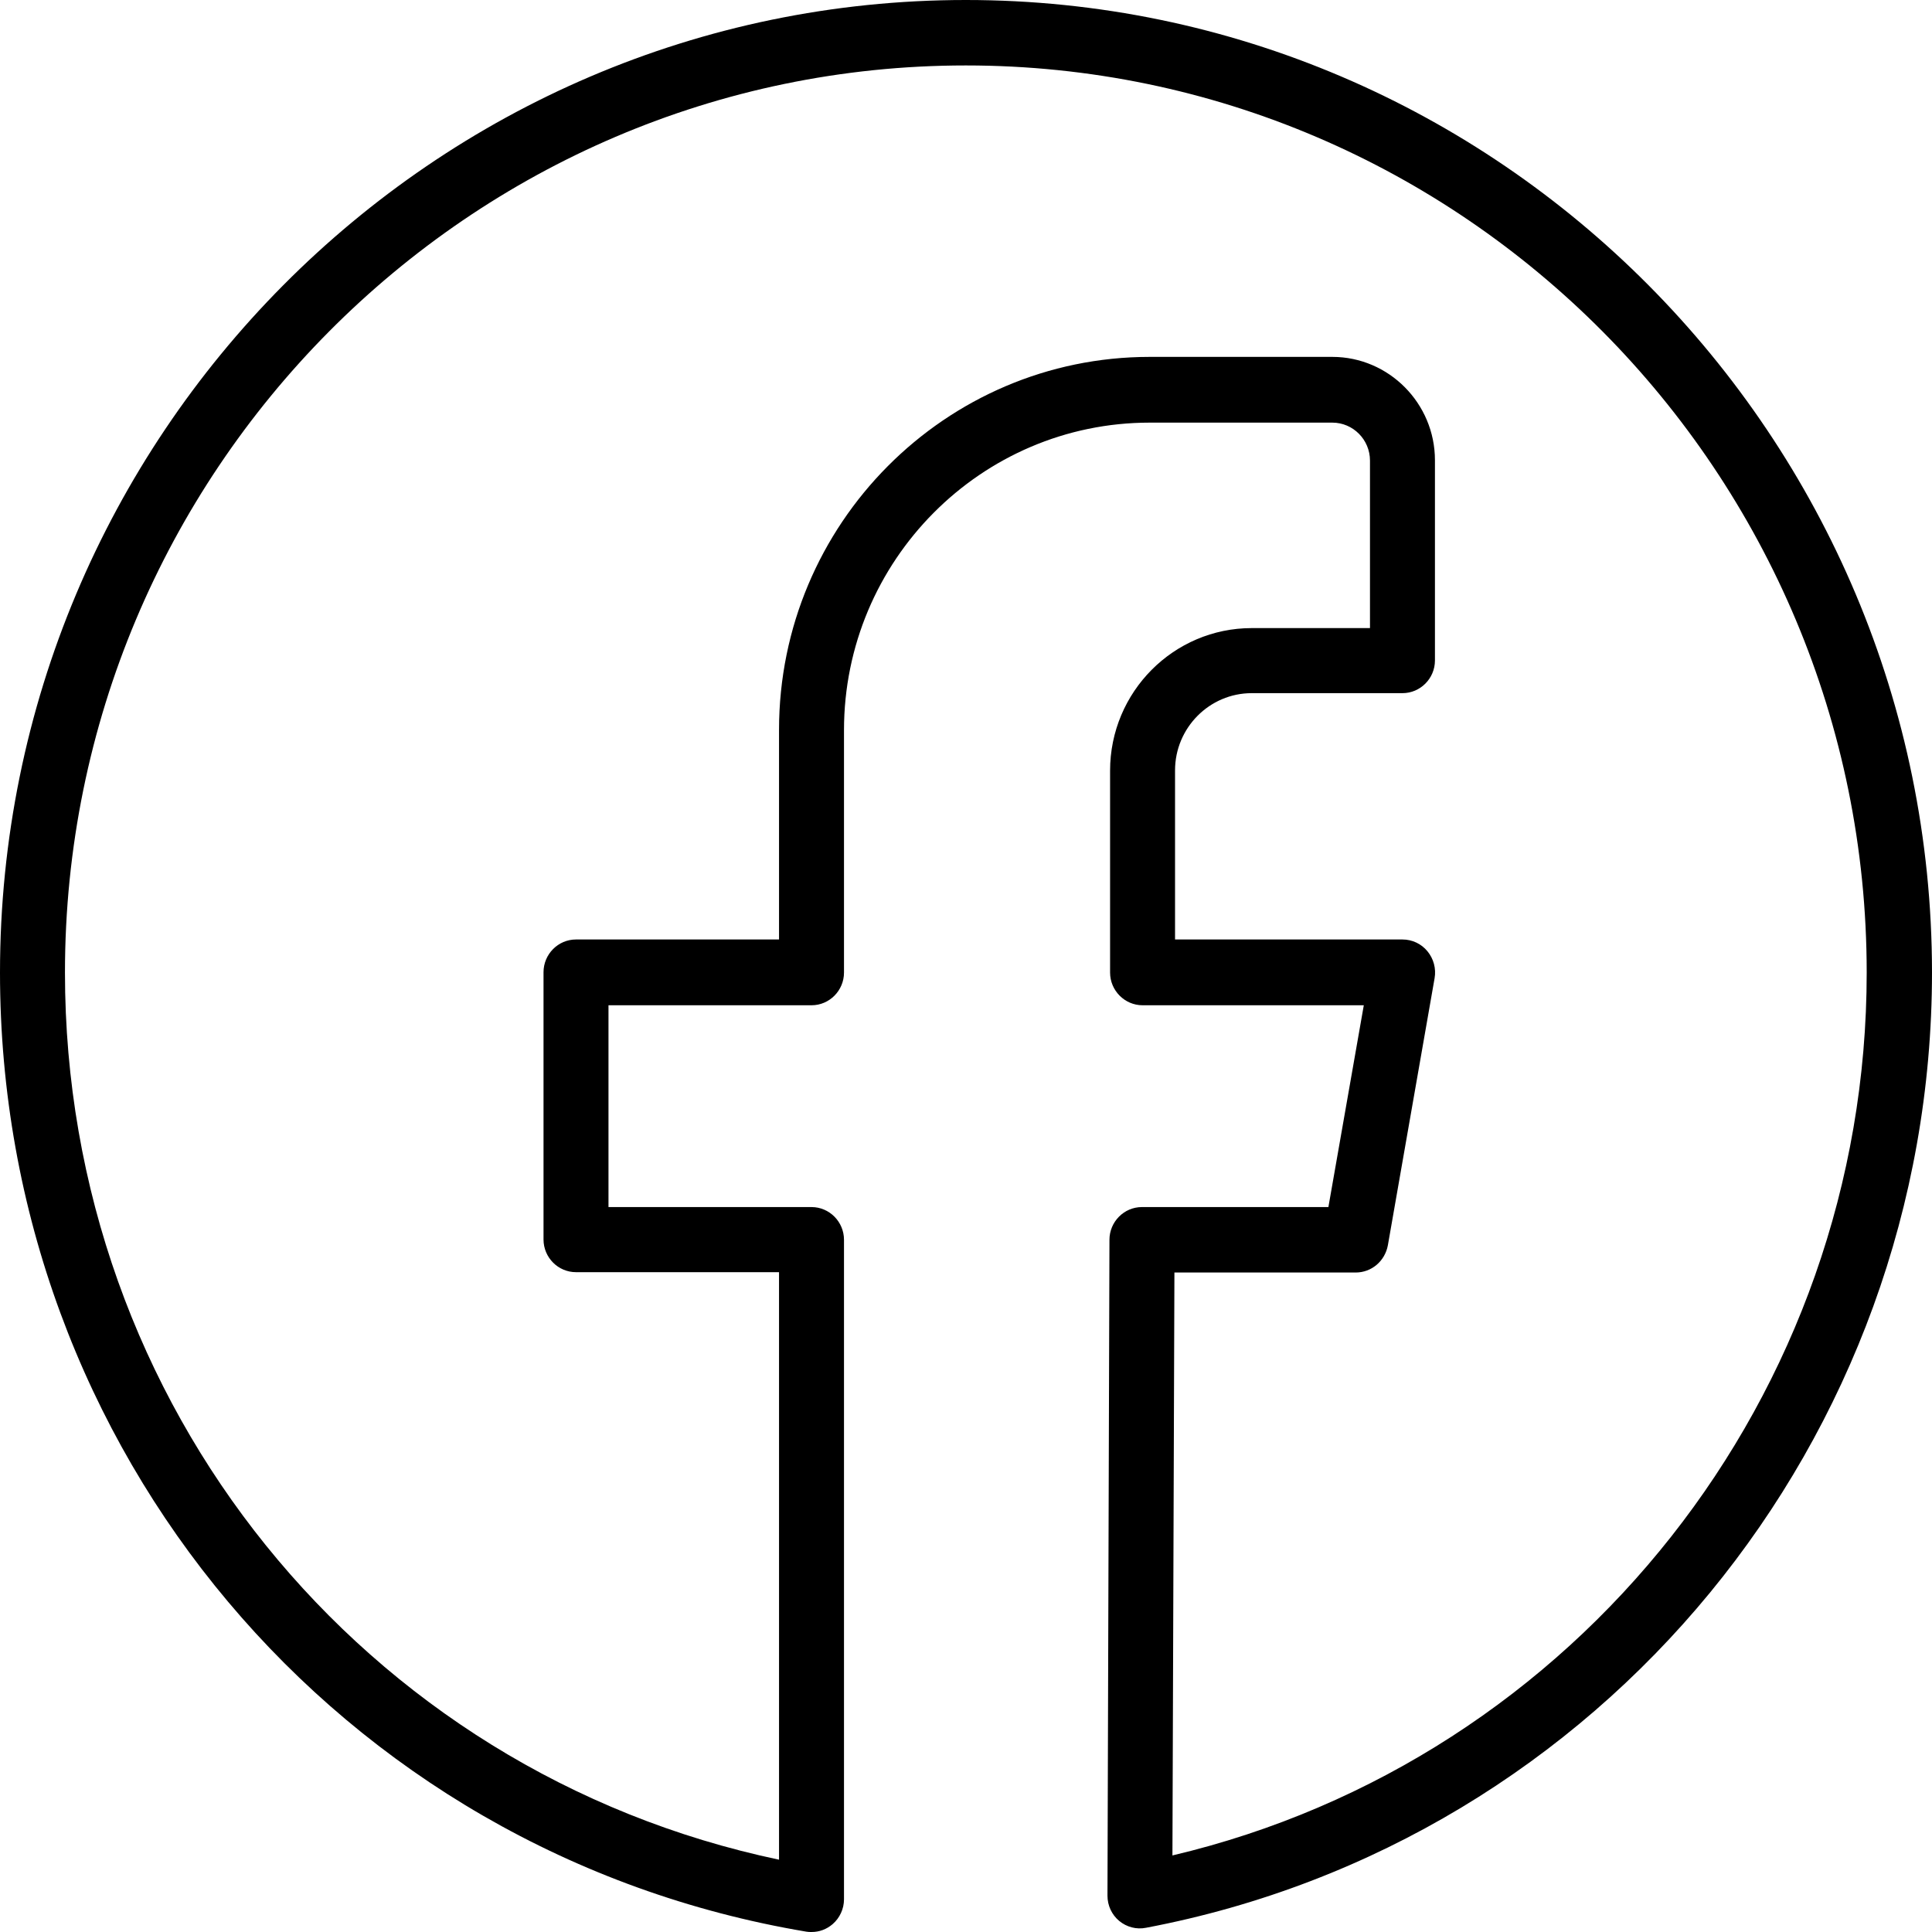 <svg width="40" height="40" viewBox="0 0 40 40" fill="none" xmlns="http://www.w3.org/2000/svg">
<path d="M19.997 0C8.973 0 0 9.035 0 20.136C0 30.017 7.022 38.368 16.694 39.993C16.728 40 16.768 40 16.802 40C16.963 40 17.111 39.946 17.239 39.837C17.387 39.709 17.474 39.519 17.474 39.323V25.669C17.474 25.296 17.172 24.991 16.802 24.991H12.598V20.813H16.802C17.172 20.813 17.474 20.508 17.474 20.136V15.117C17.474 11.608 20.313 8.75 23.804 8.75H27.584C28.014 8.75 28.364 9.103 28.364 9.536V13.004H25.916C24.301 13.004 22.983 14.324 22.983 15.957V20.136C22.983 20.508 23.286 20.813 23.656 20.813H28.236L27.503 24.991H23.642C23.272 24.991 22.97 25.296 22.97 25.669L22.929 39.248C22.929 39.451 23.017 39.641 23.171 39.77C23.326 39.898 23.528 39.953 23.73 39.912C33.16 38.124 40 29.8 40 20.129C39.993 9.035 31.021 0 19.997 0ZM24.274 38.415L24.315 26.346H28.068C28.398 26.346 28.673 26.109 28.734 25.784L29.702 20.251C29.736 20.054 29.682 19.851 29.554 19.695C29.427 19.54 29.238 19.451 29.037 19.451H24.328V15.95C24.328 15.069 25.041 14.351 25.916 14.351H29.037C29.406 14.351 29.709 14.047 29.709 13.674V9.529C29.709 8.351 28.754 7.389 27.584 7.389H23.804C19.573 7.389 16.129 10.85 16.129 15.11V19.451H11.925C11.555 19.451 11.253 19.756 11.253 20.129V25.662C11.253 26.035 11.555 26.339 11.925 26.339H16.129V38.503C7.513 36.688 1.345 29.089 1.345 20.136C1.345 9.78 9.712 1.355 19.997 1.355C30.281 1.355 38.648 9.78 38.648 20.136C38.648 28.879 32.648 36.438 24.274 38.415Z" fill="black"/>
</svg>
